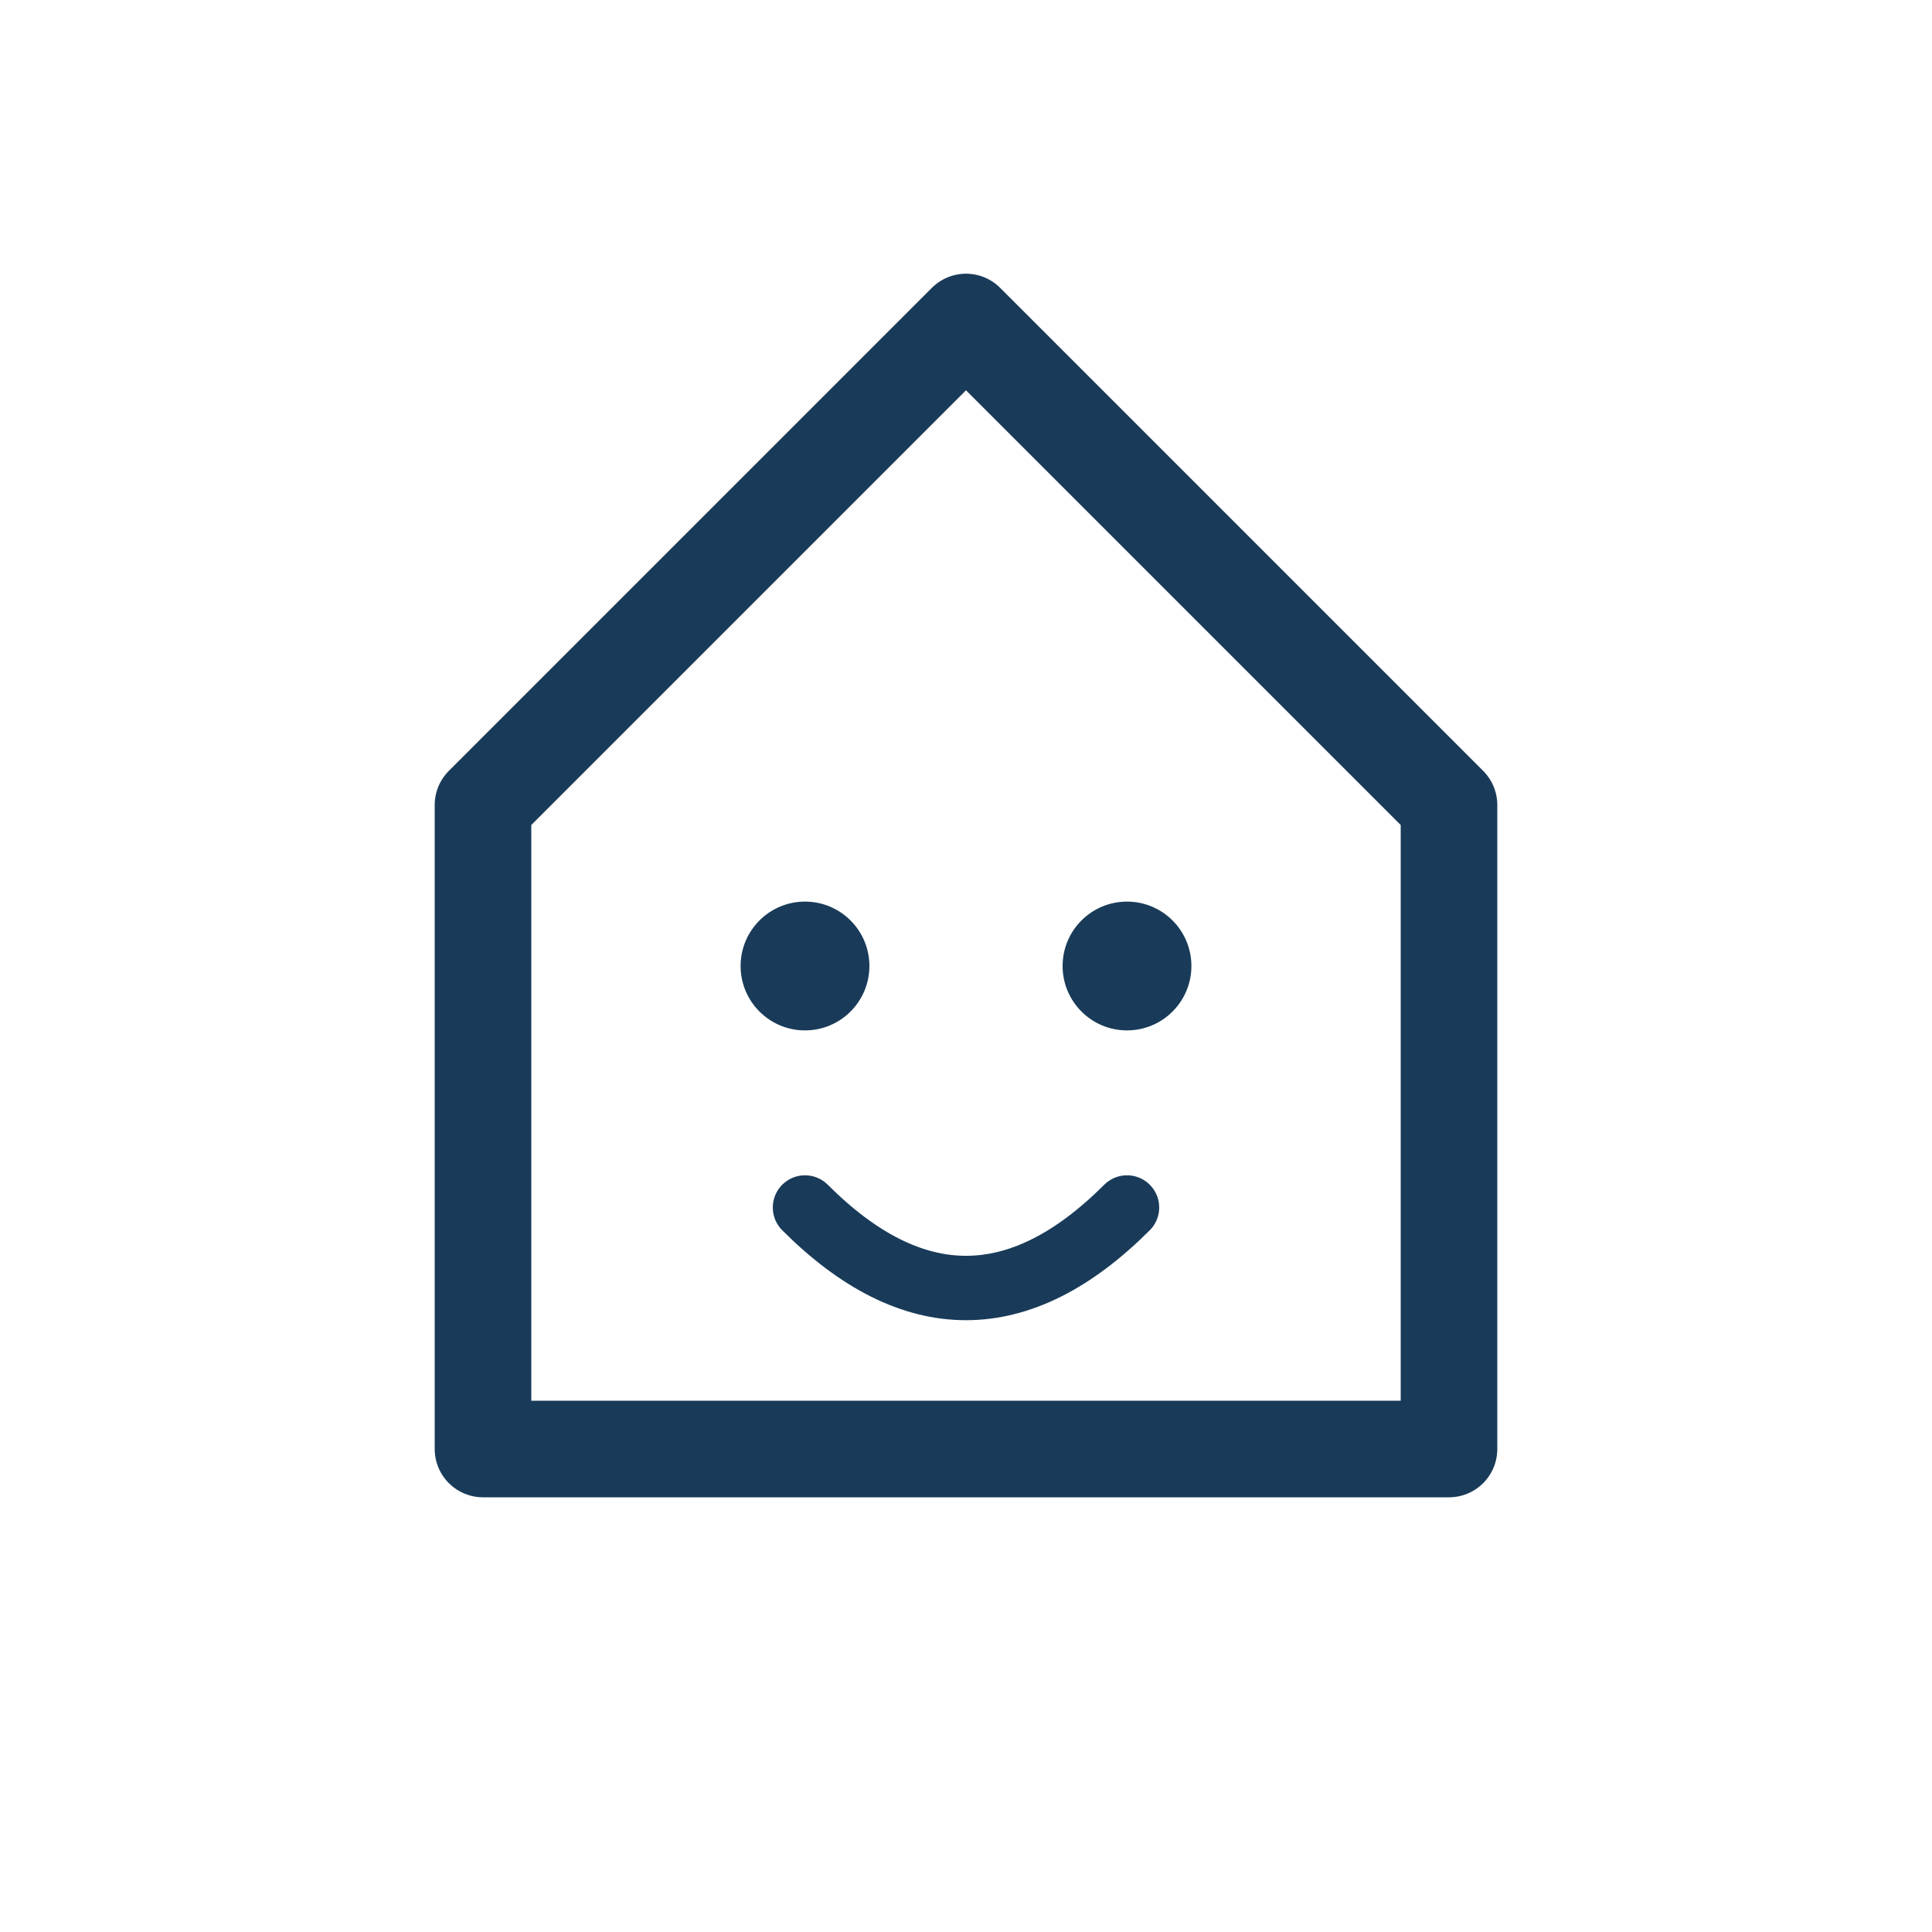 <!-- <svg width="120" height="120">  -->
<svg width="120" height="120" viewBox="0 0 120 120" xmlns="http://www.w3.org/2000/svg" fill="none">
  <!-- 背景 -->
  <!-- <rect width="400" height="120" fill="#ffffff"/> -->
  
  <!-- 家の外枠 -->
  <path d="M60 20 L90 50 V90 H30 V50 Z" stroke="#193b59" stroke-width="6" fill="none" stroke-linejoin="round"/>
  
  <!-- スマイルの目 -->
  <circle cx="50" cy="60" r="4" fill="#193b59"/>
  <circle cx="70" cy="60" r="4" fill="#193b59"/>

  <!-- スマイルの口 -->
  <path d="M50 75 Q60 85 70 75" stroke="#193b59" stroke-width="4" fill="none" stroke-linecap="round"/>

  <!-- 文字「すまいる」 -->

</svg>
